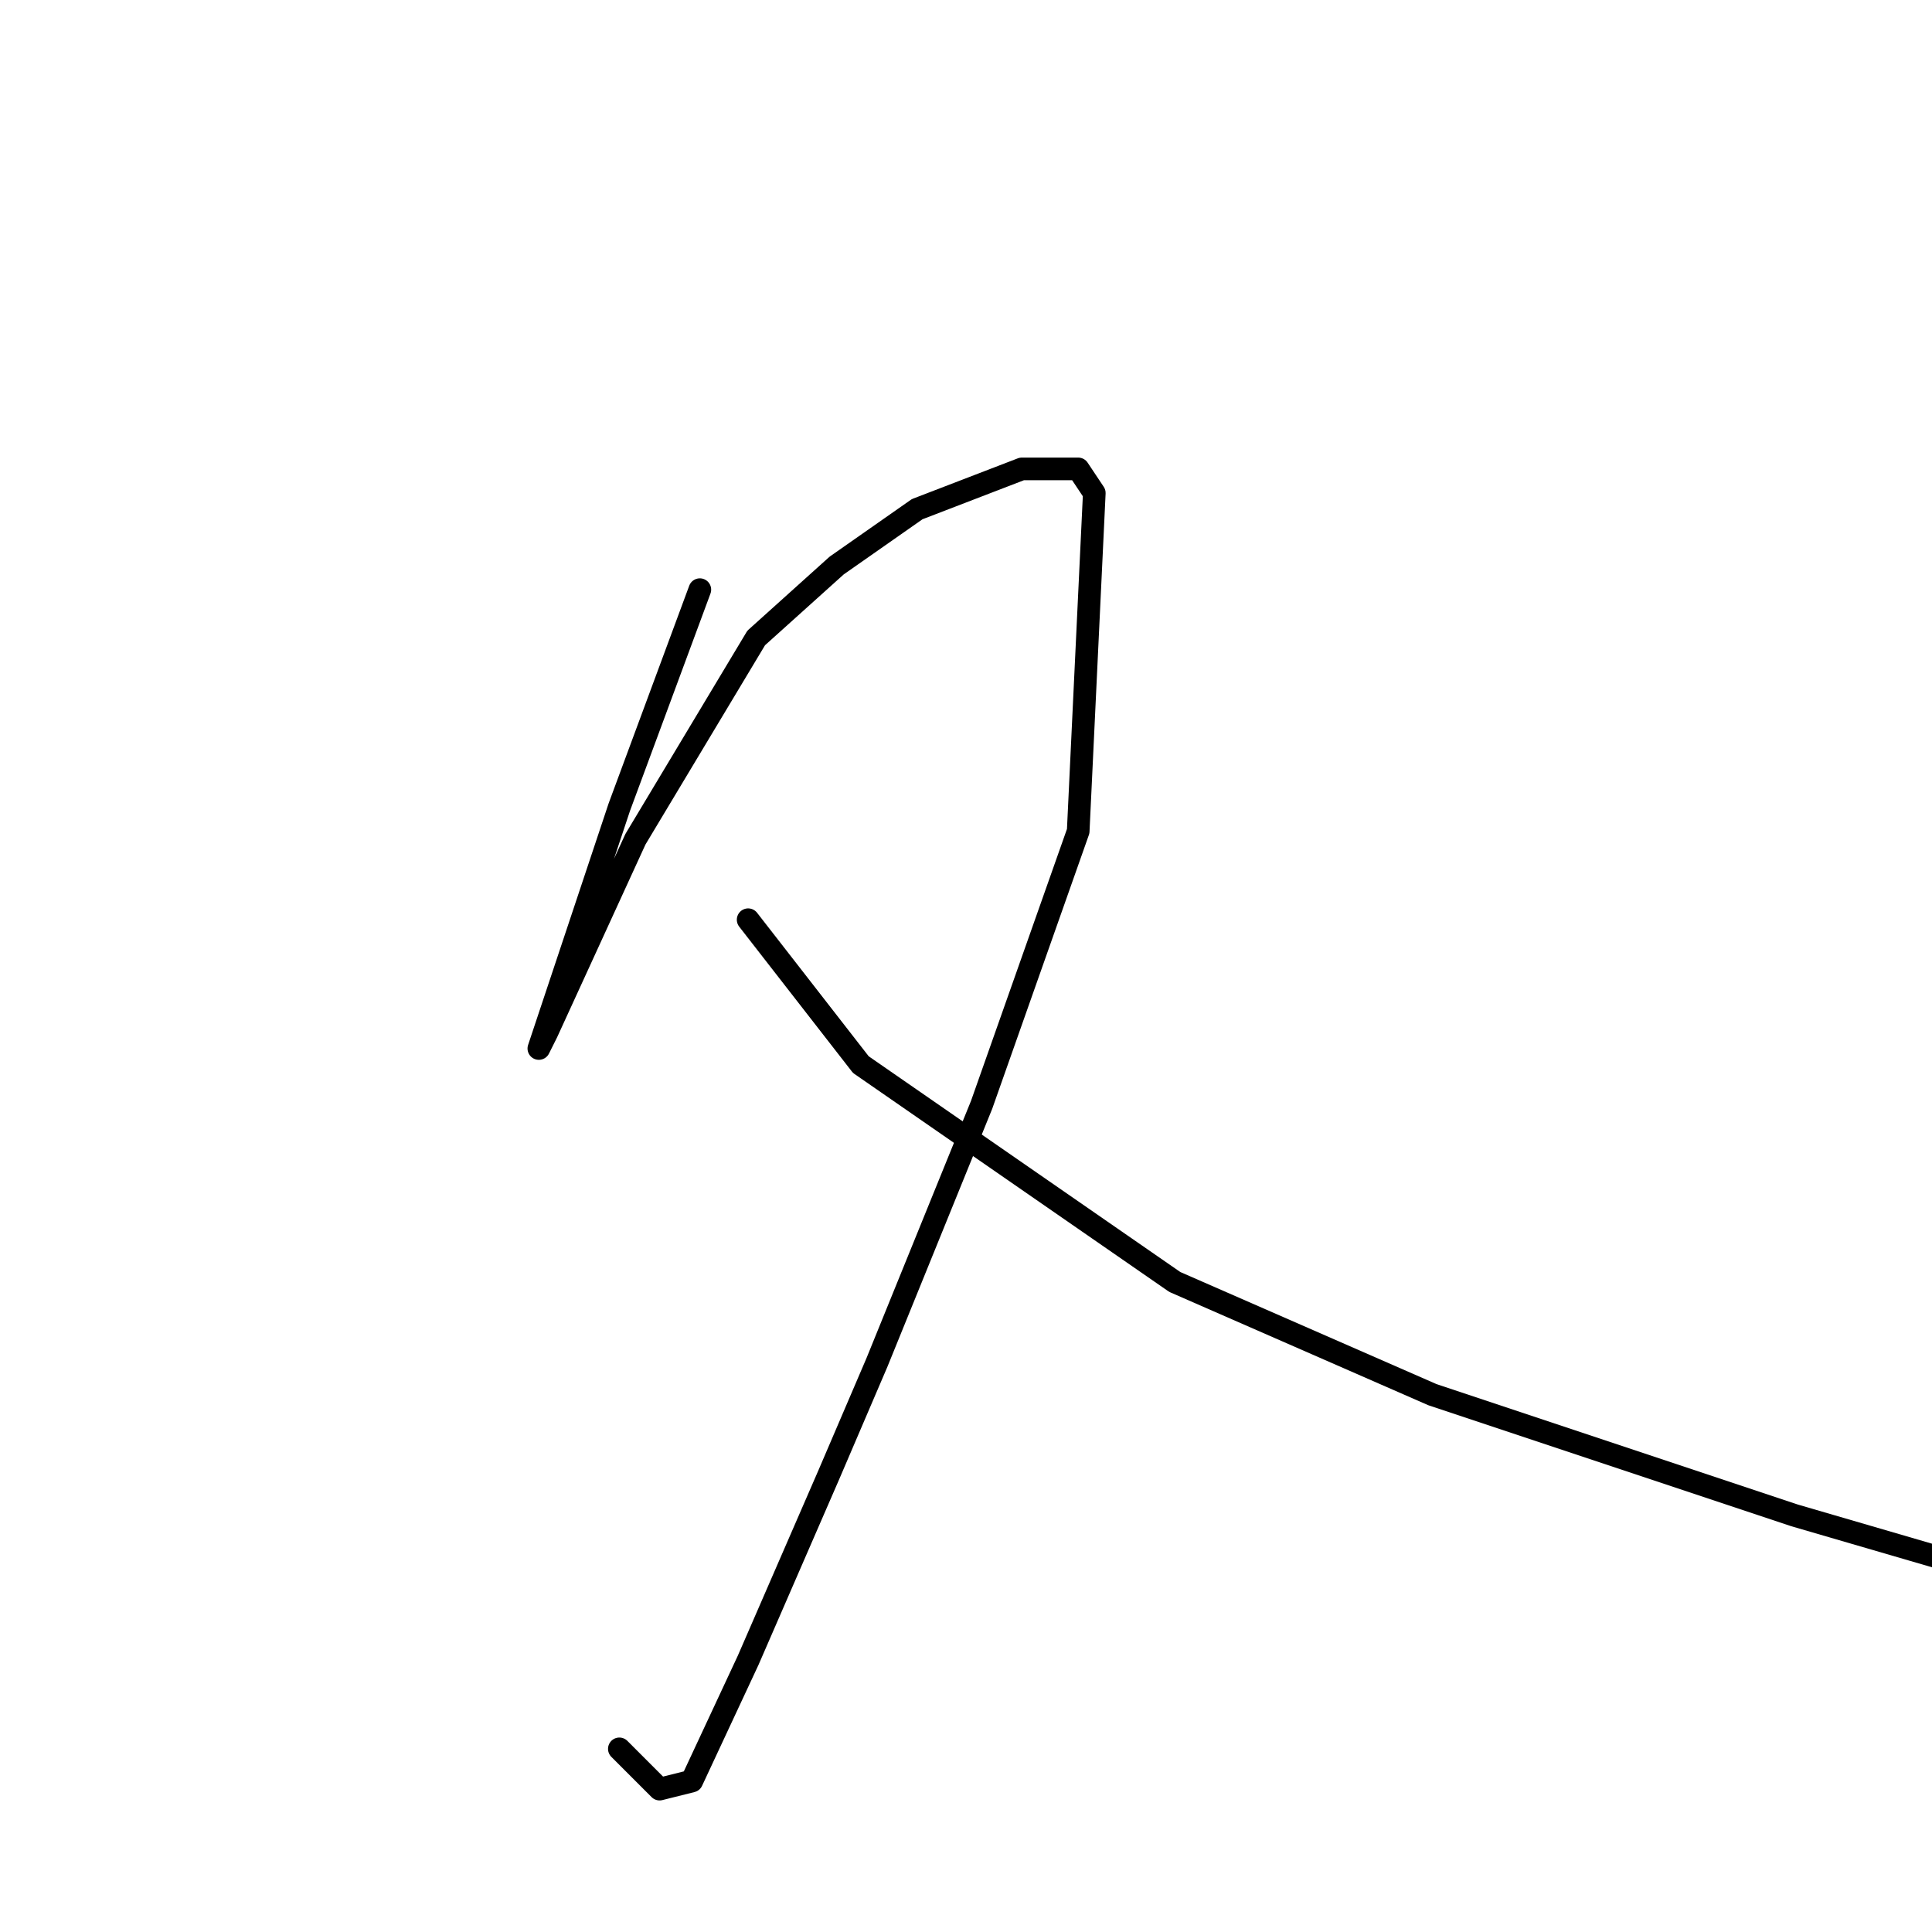 <?xml version="1.0" standalone="no"?>
    <svg width="256" height="256" xmlns="http://www.w3.org/2000/svg" version="1.1">
    <polyline stroke="black" stroke-width="3" stroke-linecap="round" fill="transparent" stroke-linejoin="round" points="92.733 78.133 82.067 106.933 73.533 132.533 71.4 138.933 72.467 136.8 84.2 111.2 90.6 100.533 100.2 84.533 110.867 74.933 121.533 67.467 135.4 62.133 142.867 62.133 145 65.333 142.867 110.133 130.067 146.4 116.2 180.533 109.8 195.467 99.133 220 91.667 236 87.4 237.067 82.067 231.733 82.067 231.733 " />
        <polyline stroke="black" stroke-width="3" stroke-linecap="round" fill="transparent" stroke-linejoin="round" points="99.133 121.867 114.067 141.067 155.667 169.867 189.8 184.8 237.8 200.8 263.4 208.267 263.4 208.267 " />
        </svg>